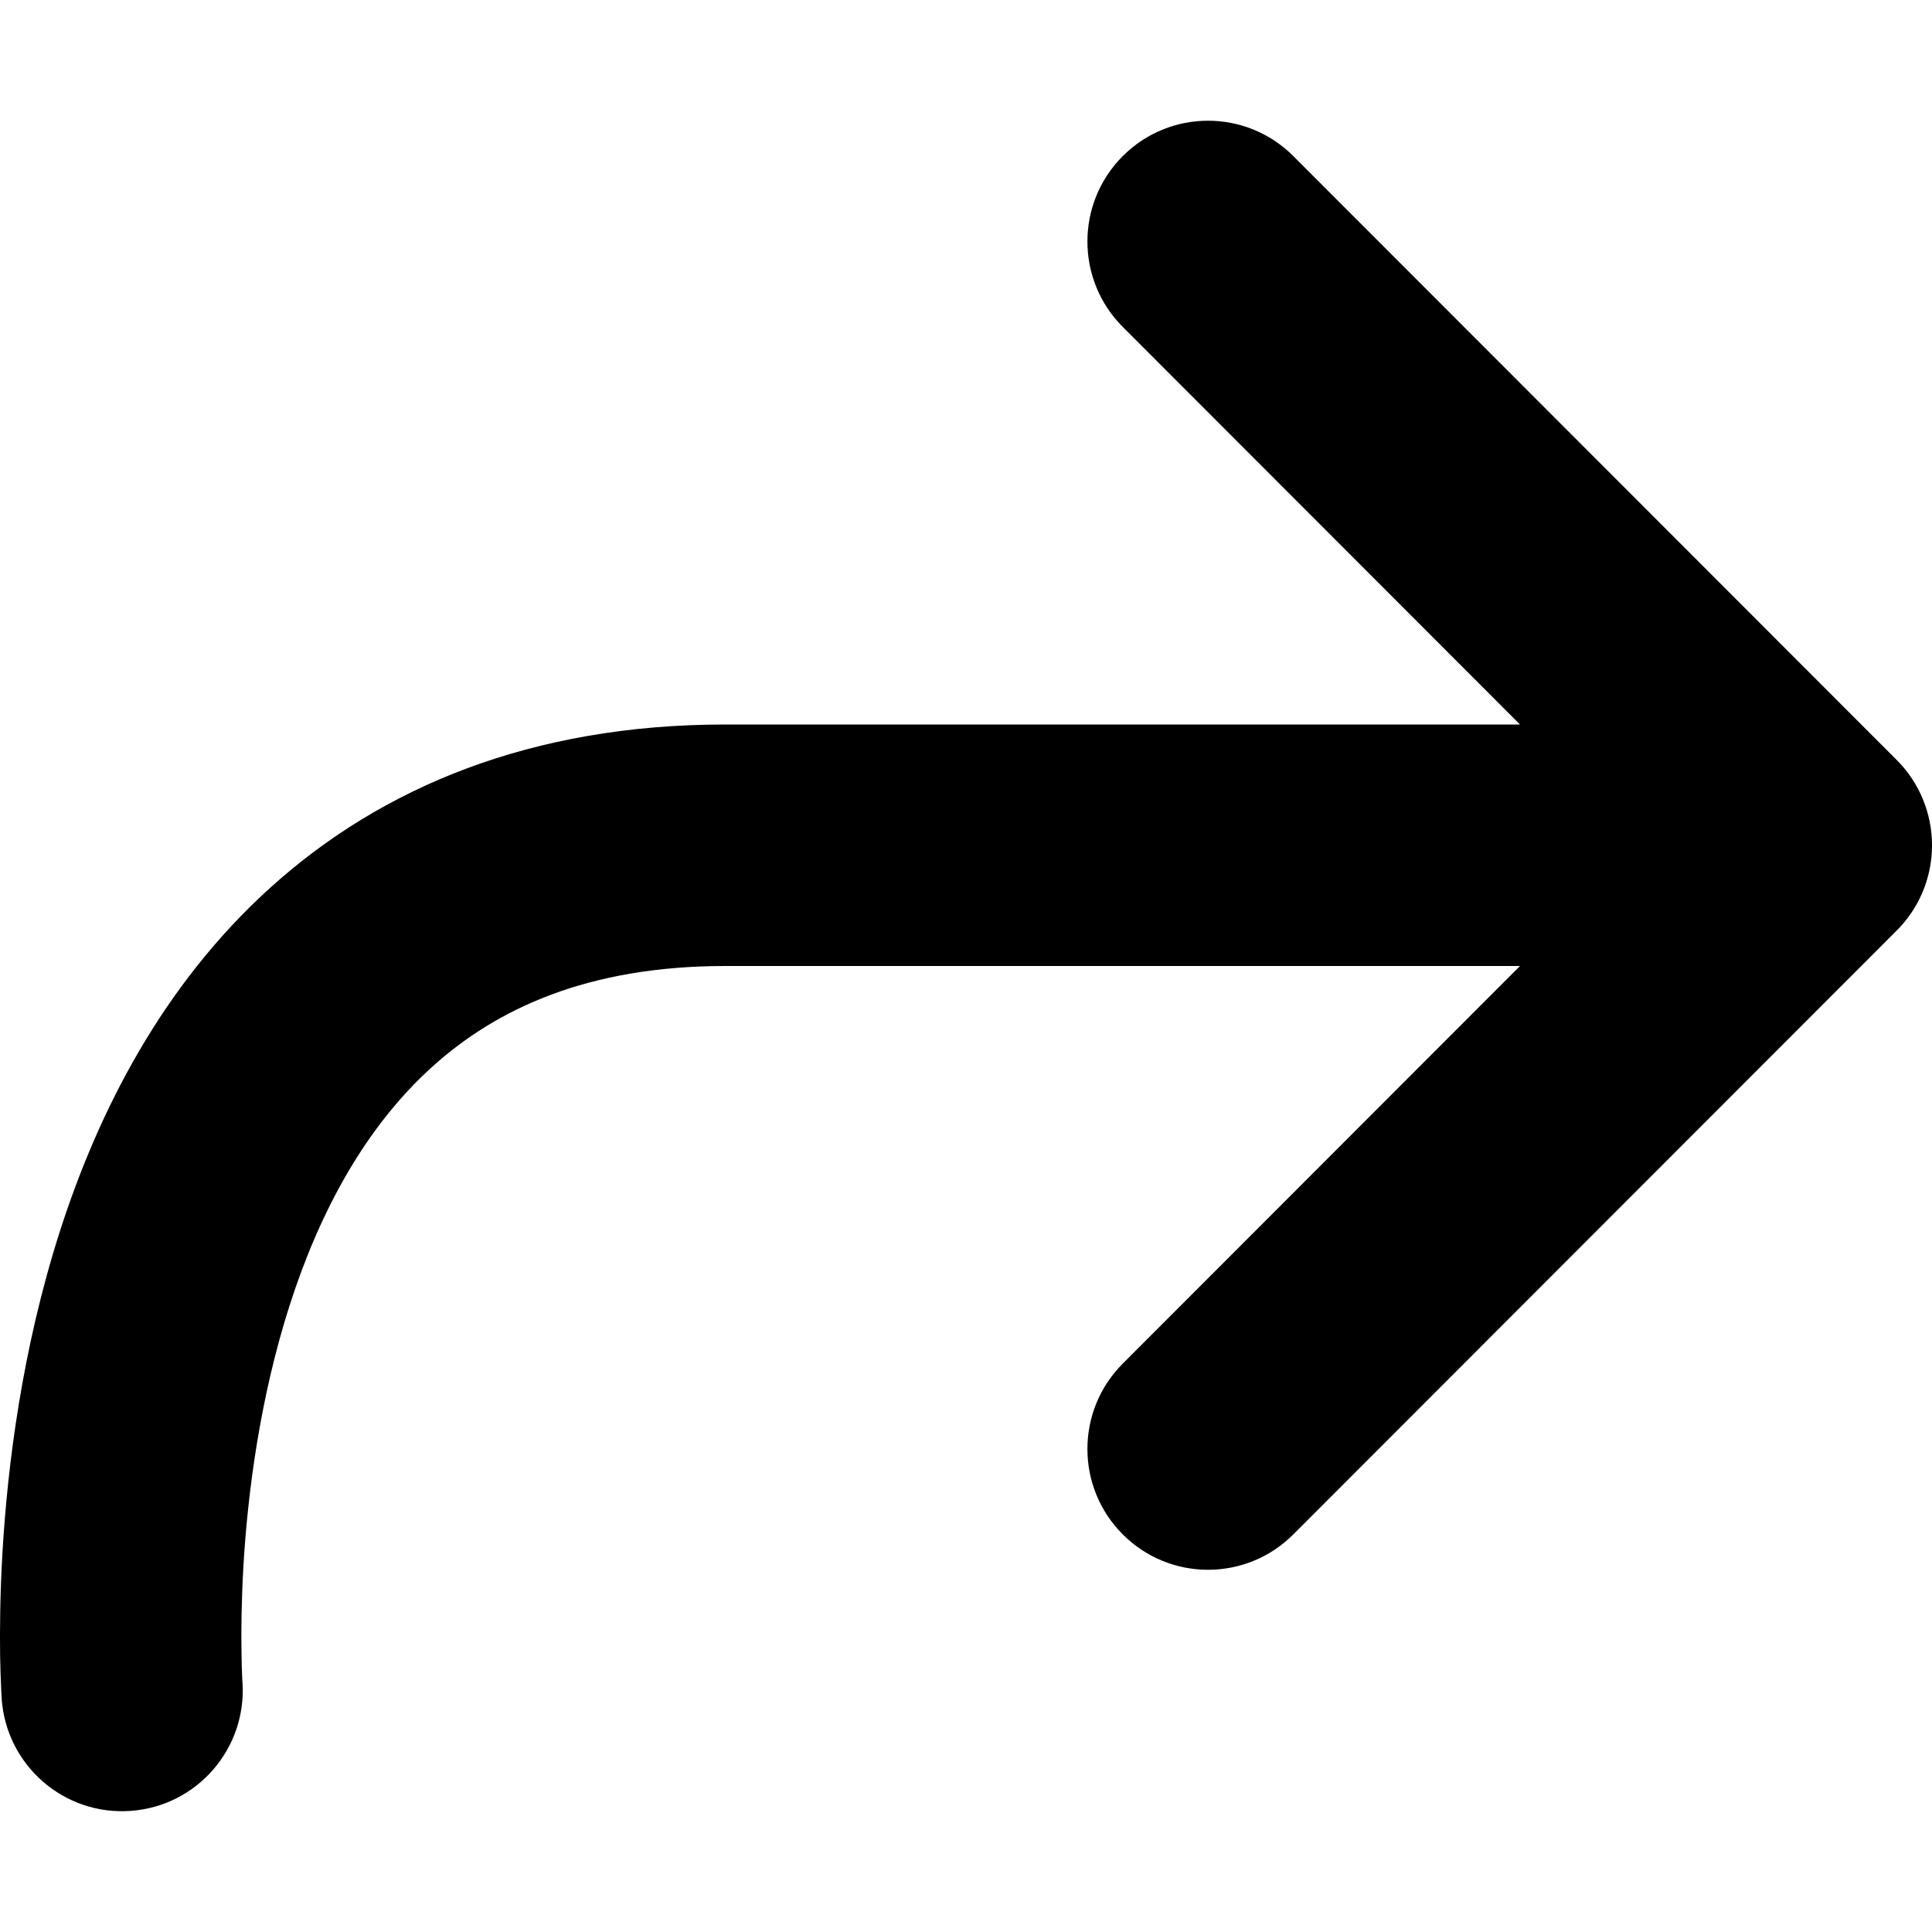 <svg width="16" height="16" viewBox="0 0 16 16">
<path d="M9.298 2.707C8.908 2.317 8.908 1.683 9.298 1.293C9.688 0.902 10.321 0.902 10.711 1.293L15.707 6.293C15.895 6.48 16 6.735 16 7C16 7 16 7 16 7C16 7.279 15.886 7.531 15.702 7.712L10.711 12.707C10.321 13.098 9.688 13.098 9.298 12.707C8.908 12.317 8.908 11.683 9.298 11.293L12.588 8L6.007 8C4.866 8 4.11 8.355 3.578 8.836C3.025 9.336 2.648 10.034 2.4 10.806C2.153 11.575 2.052 12.361 2.016 12.966C1.999 13.265 1.997 13.513 2 13.684C2.001 13.769 2.003 13.834 2.005 13.876C2.006 13.897 2.007 13.912 2.007 13.921L2.008 13.929L2.008 13.93C2.046 14.48 1.632 14.958 1.082 14.997C0.532 15.037 0.054 14.622 0.014 14.071L1.011 14C0.014 14.071 0.014 14.072 0.014 14.071L0.014 14.069L0.014 14.067L0.014 14.06L0.012 14.039C0.011 14.021 0.01 13.997 0.009 13.966C0.006 13.906 0.003 13.821 0.001 13.714C-0.002 13.502 0 13.203 0.021 12.847C0.063 12.139 0.182 11.175 0.497 10.194C0.811 9.216 1.339 8.164 2.238 7.352C3.158 6.52 4.4 6 6.007 6L12.588 6L9.298 2.707Z"/>
</svg>
